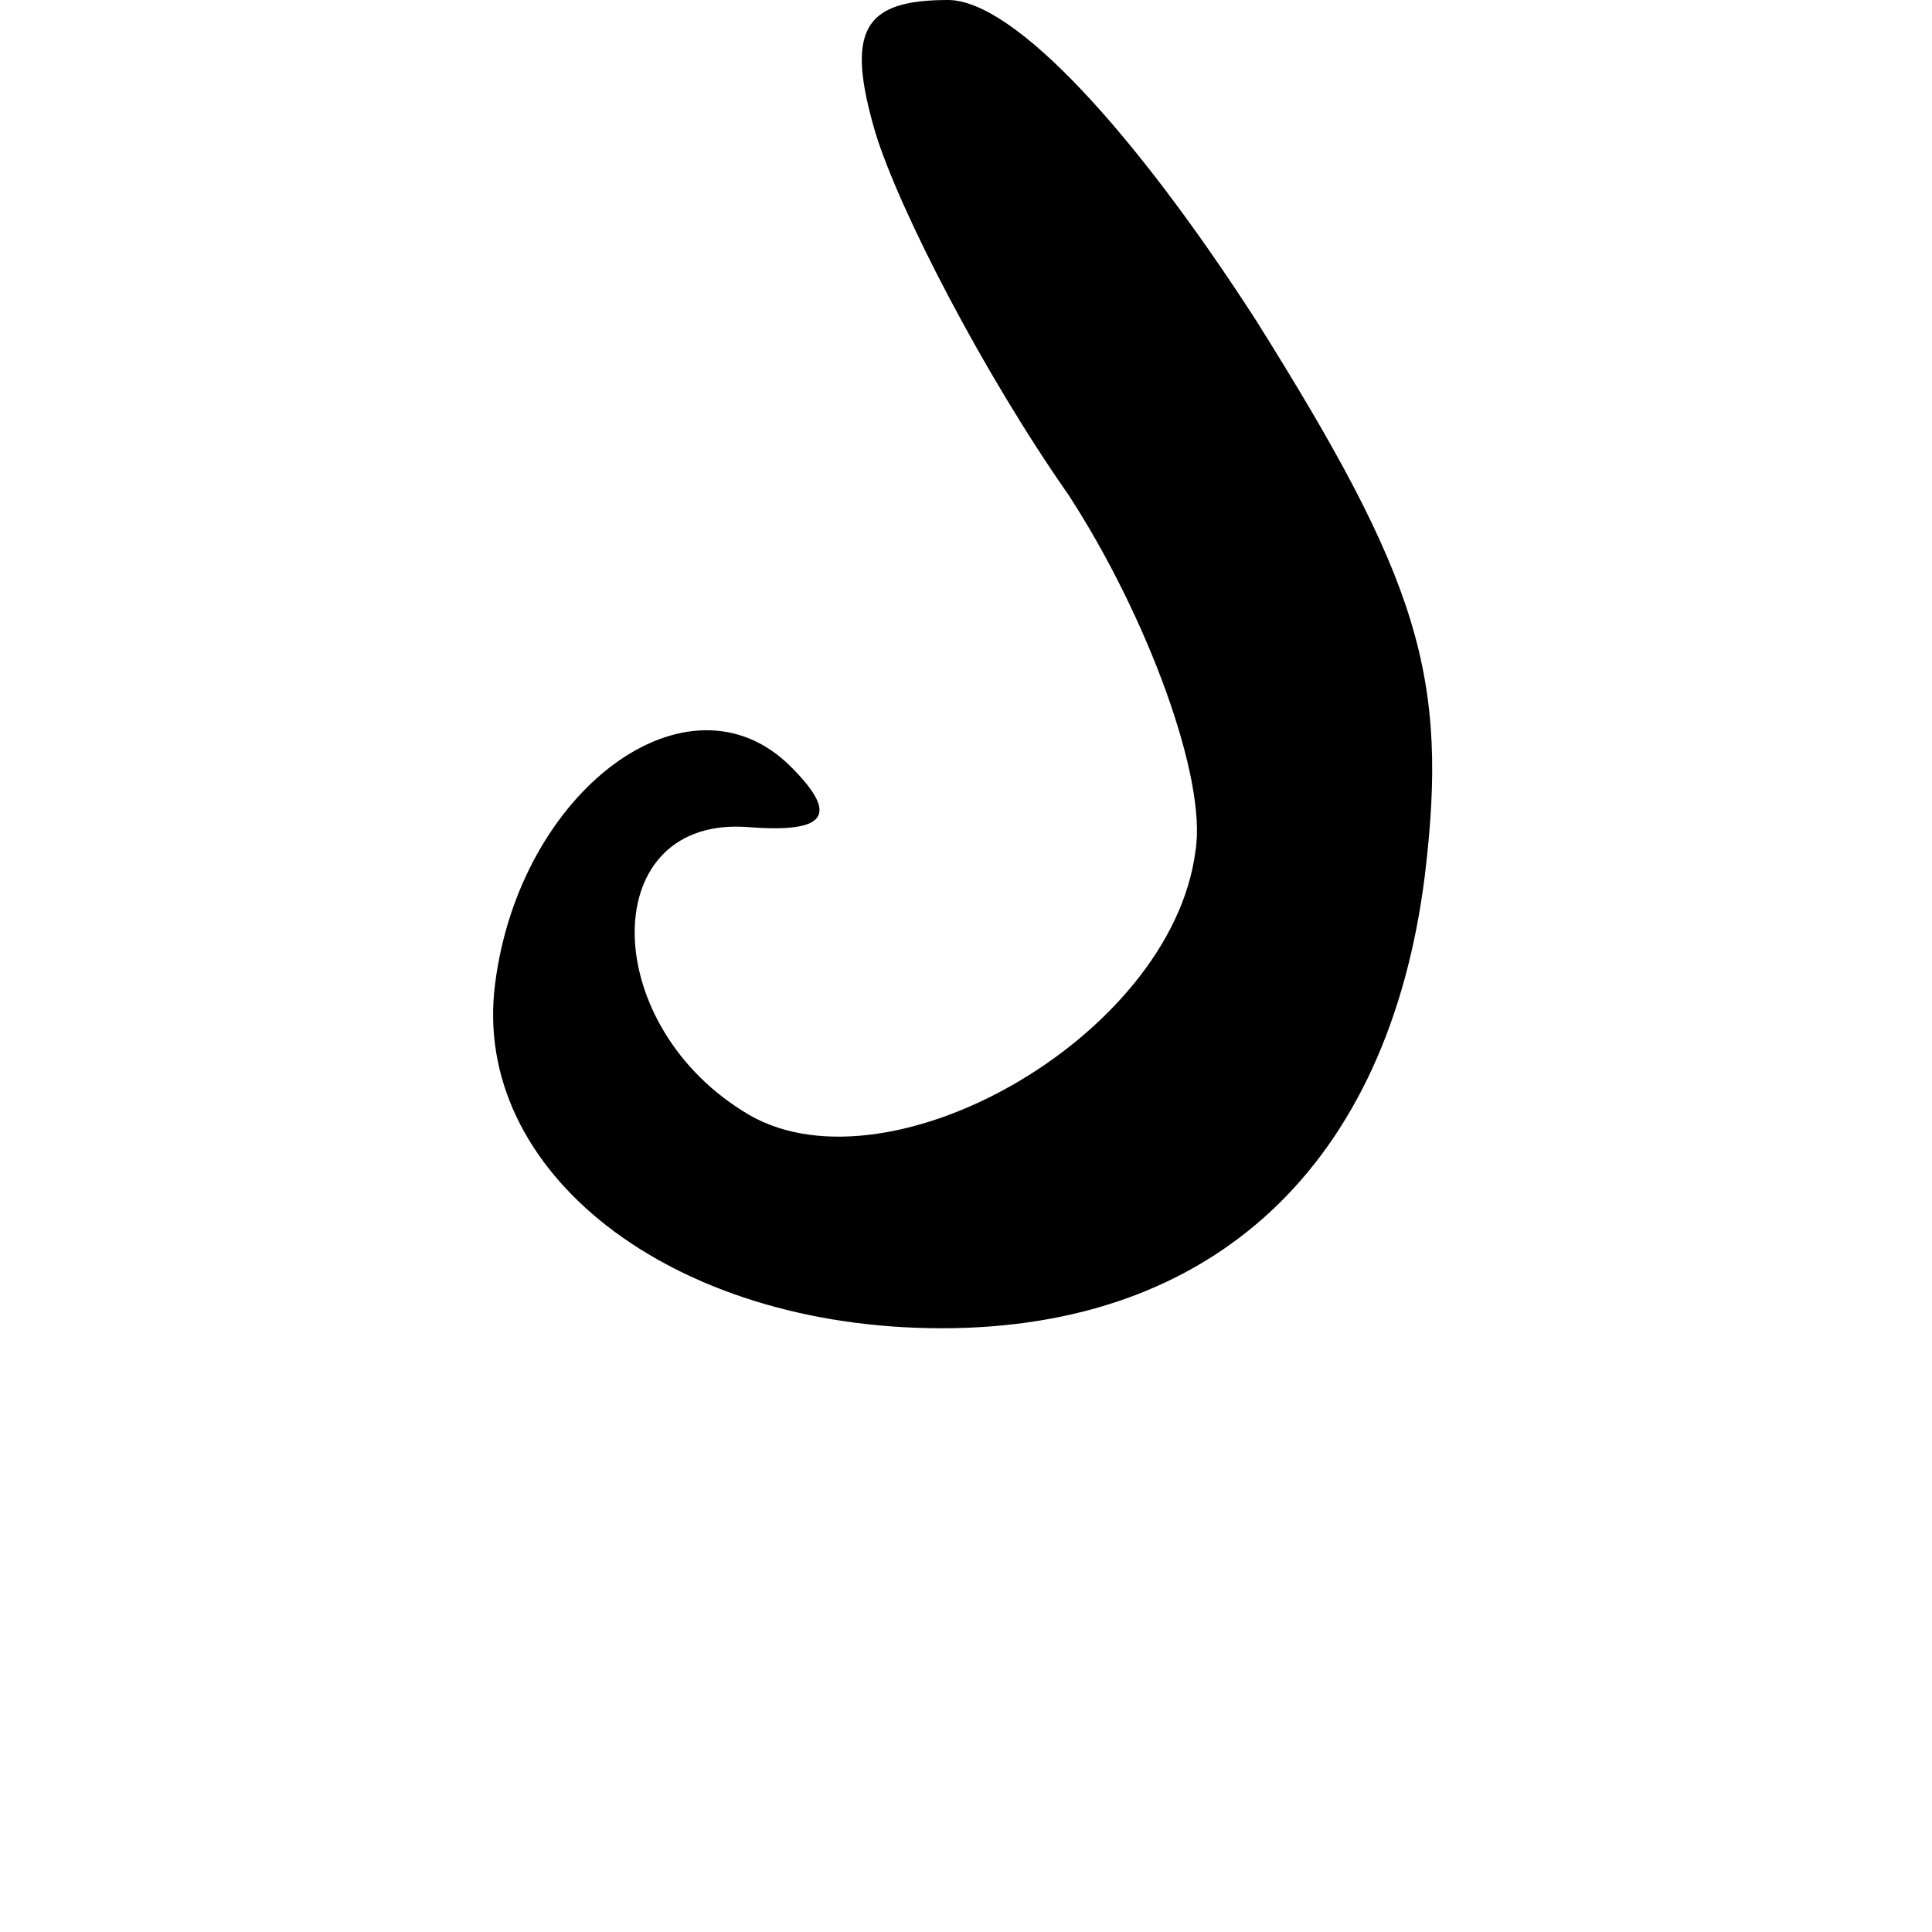 <?xml version="1.0" standalone="no"?>
<!DOCTYPE svg PUBLIC "-//W3C//DTD SVG 20010904//EN"
 "http://www.w3.org/TR/2001/REC-SVG-20010904/DTD/svg10.dtd">
<svg version="1.0" xmlns="http://www.w3.org/2000/svg"
 width="32pt" height="32pt" viewBox="0 0 32 32"
 preserveAspectRatio="xMidYMid meet">
<g transform="translate(0,32) scale(0.1,-0.1)"
fill="#000000" stroke="none">
<path fill="#000000" stroke="none" d="M145 298 c4 -13 18 -40 32 -60 13 -20
23 -47 21 -59 -4 -31 -52 -58 -75 -43 -24 15 -24 49 1 47 13 -1 15 2 7 10 -17
17 -45 -4 -49 -36 -4 -31 29 -57 74 -57 45 0 74 27 80 75 4 33 -1 49 -28 92
-20 31 -40 53 -51 53 -14 0 -17 -5 -12 -22z"/>
</g>
</svg>
